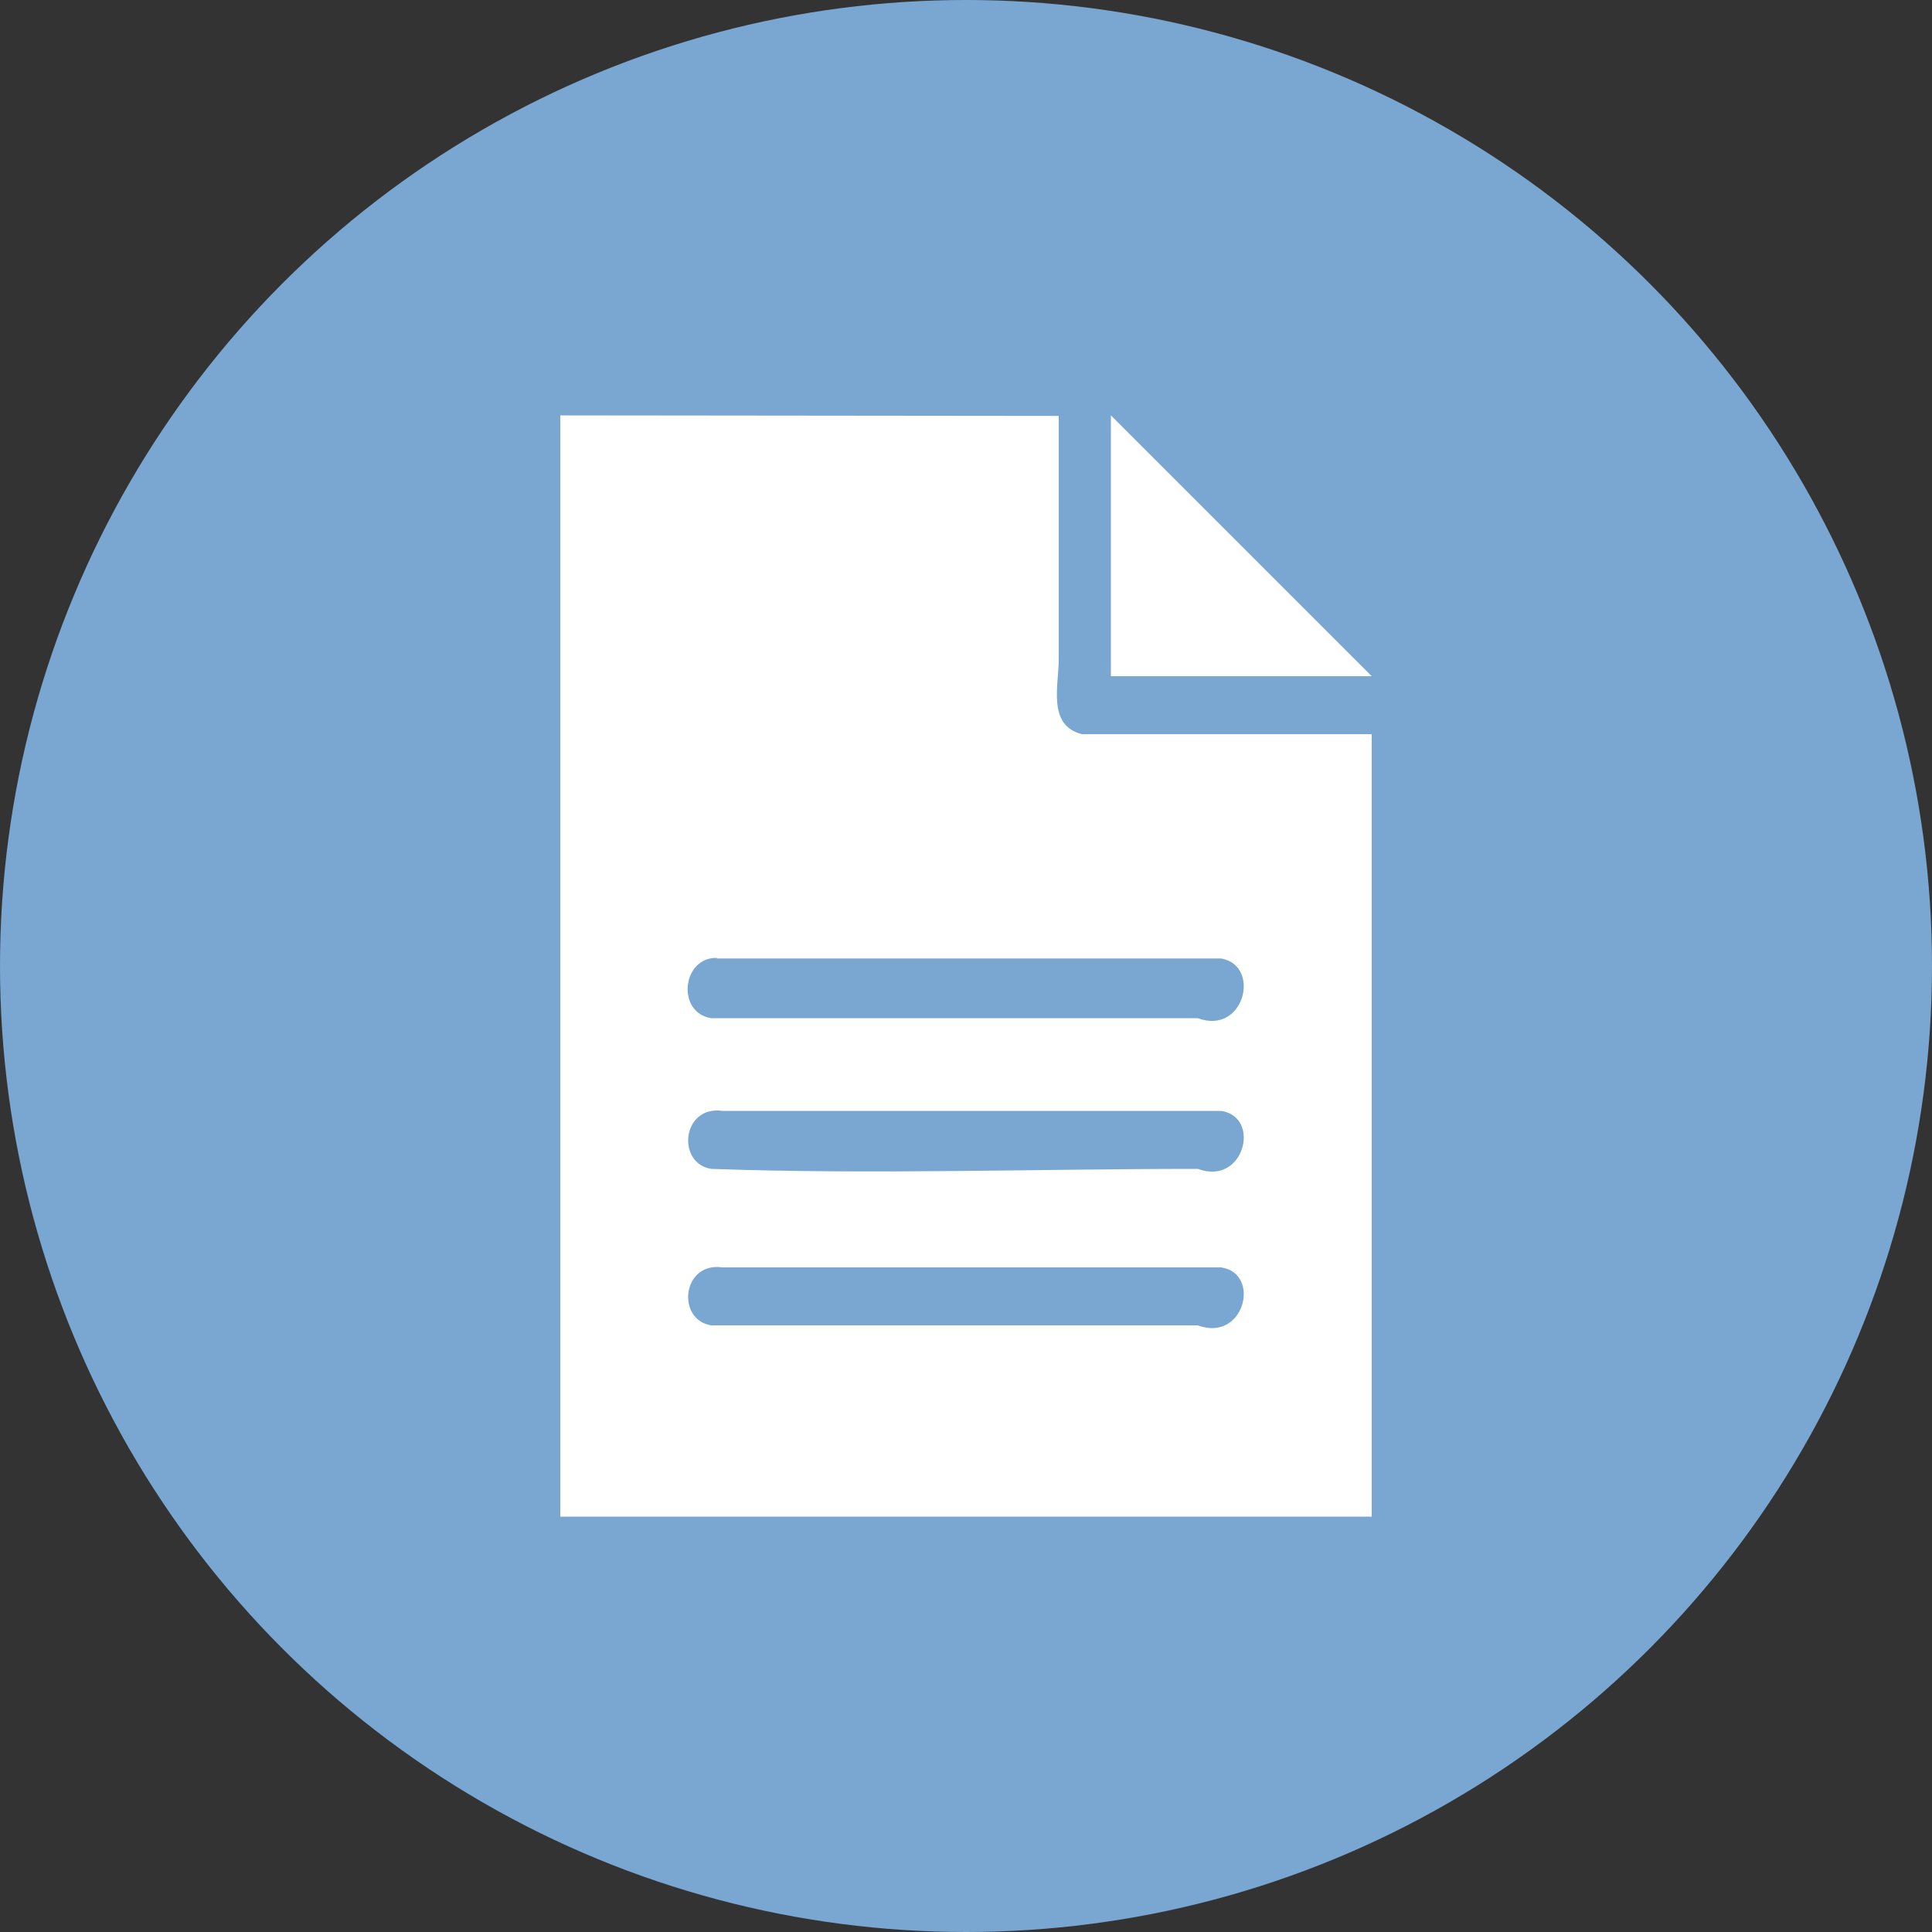 <?xml version="1.0" encoding="UTF-8" standalone="no"?>
<svg
   class="svg-icon"
   fill="#ff972c"
   viewBox="0 0 100 100"
   version="1.1"
   id="svg4"
   width="100"
   height="100"
   xmlns="http://www.w3.org/2000/svg"
   xmlns:svg="http://www.w3.org/2000/svg">
  <rect x="0" y="0" width="100" height="100" fill="#333333" stroke="none"/>
  <defs
     id="defs4" />
  <circle
     r="50"
     cx="50"
     cy="50"
     id="circle"
     style="fill:#79a7d1;fill-opacity:1;stroke-width:1" />
  <path
     d="m 29,21.5 v 57 H 71 V 38 c -5.4,0 -9.6,0 -15,0 -1.8,-0.45 -1.2,-2.52 -1.2,-3.87 V 21.527 Z m 28.5,0 V 35 H 71 Z M 37.1,49.61 c 8.7,0 17.4,0 26.1,0 2.1,0.36 1.2,3.99 -1.2,3.09 -8.4,0 -16.8,0 -25.2,0 -1.8,-0.3 -1.5,-3.15 0.3,-3.12 z m 0.3,7.89 c 8.4,0 17.1,0 25.8,0 2.1,0.3 1.2,3.9 -1.2,3 -8.4,0 -16.8,0.3 -25.2,0 -1.8,-0.3 -1.5,-3.3 0.6,-3 z m 0,8.1 c 8.4,0 17.1,0 25.8,0 2.1,0.3 1.2,3.9 -1.2,3 -8.4,0 -16.8,0 -25.2,0 -1.8,-0.3 -1.5,-3.3 0.6,-3 z"
     id="path1"
     style="fill:#ffffff;stroke-width:0.6" />
</svg>
